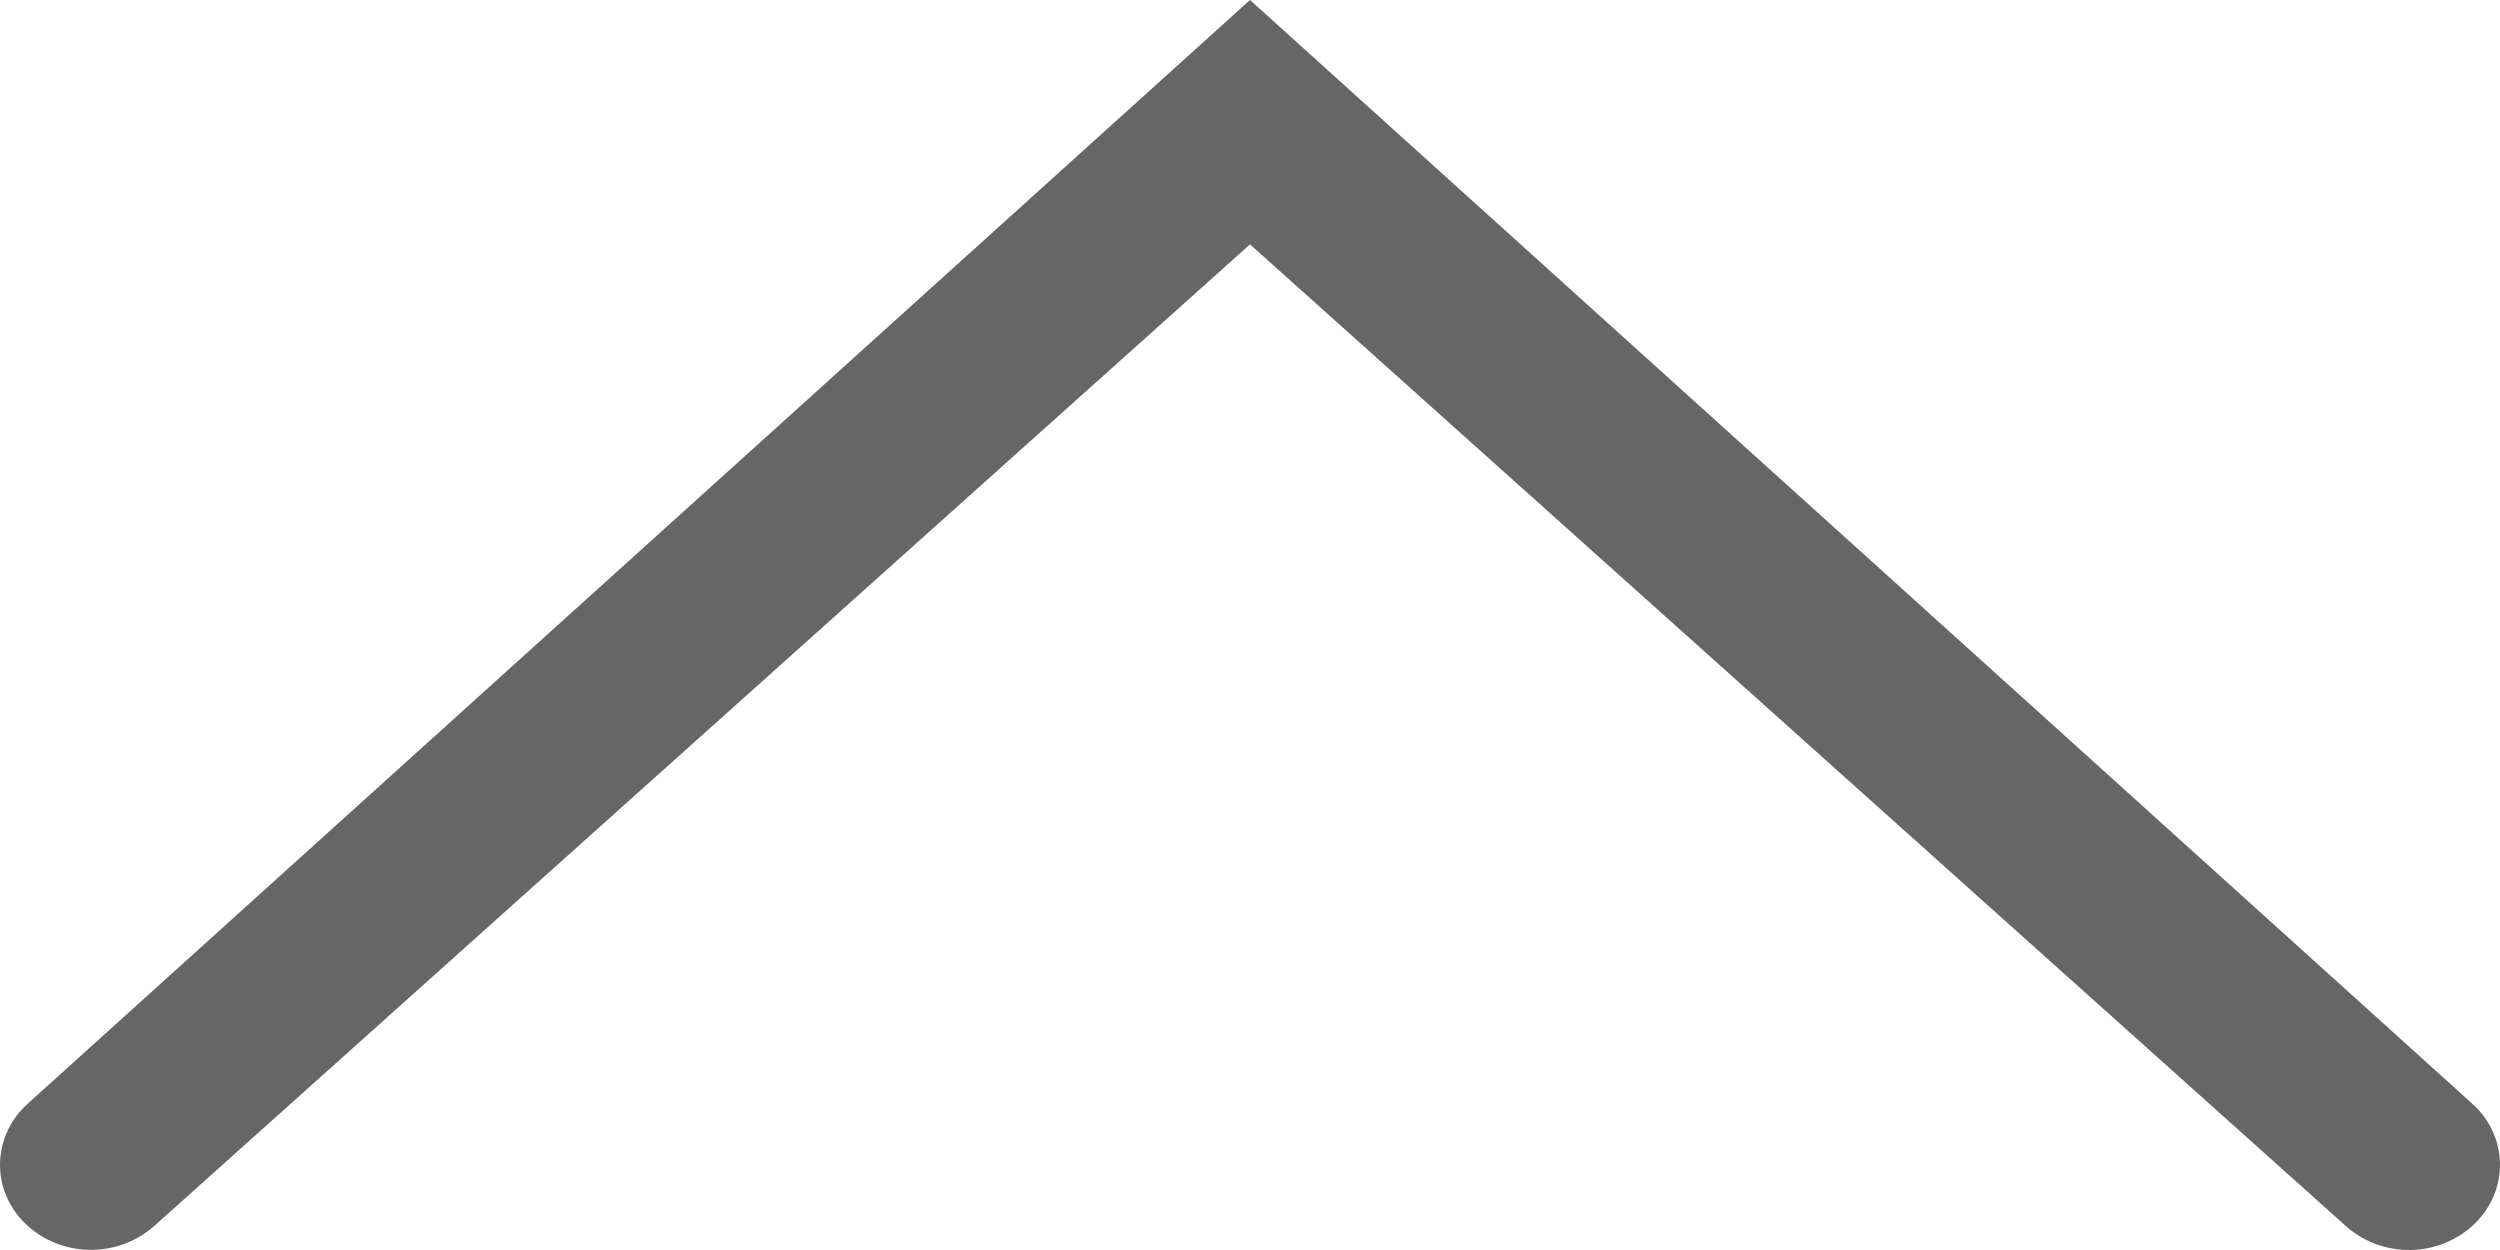 <?xml version="1.0" encoding="UTF-8"?>
<svg width="12px" height="6px" viewBox="0 0 12 6" version="1.1" xmlns="http://www.w3.org/2000/svg" xmlns:xlink="http://www.w3.org/1999/xlink">
    <title>进入箭头备份 2</title>
    <g id="插件详情页未登录" stroke="none" stroke-width="1" fill="none" fill-rule="evenodd">
        <g id="插件详情页-未登录或未购买" transform="translate(-832, -3216)" fill="#666666" fill-rule="nonzero">
            <g id="进入箭头备份-2" transform="translate(838, 3219) rotate(-90) translate(-838, -3219) translate(835, 3213)">
                <path d="M0.115,0.74 C-0.041,0.564 -0.037,0.292 0.126,0.122 C0.203,0.042 0.308,-0.002 0.417,0 C0.527,0.003 0.63,0.051 0.704,0.135 L6,6 L0.704,11.865 C0.63,11.949 0.527,11.997 0.417,12 C0.308,12.002 0.203,11.958 0.126,11.878 C-0.036,11.711 -0.044,11.438 0.115,11.26 L4.827,6 L0.115,0.74 L0.115,0.74 Z" id="路径"></path>
            </g>
        </g>
    </g>
</svg>